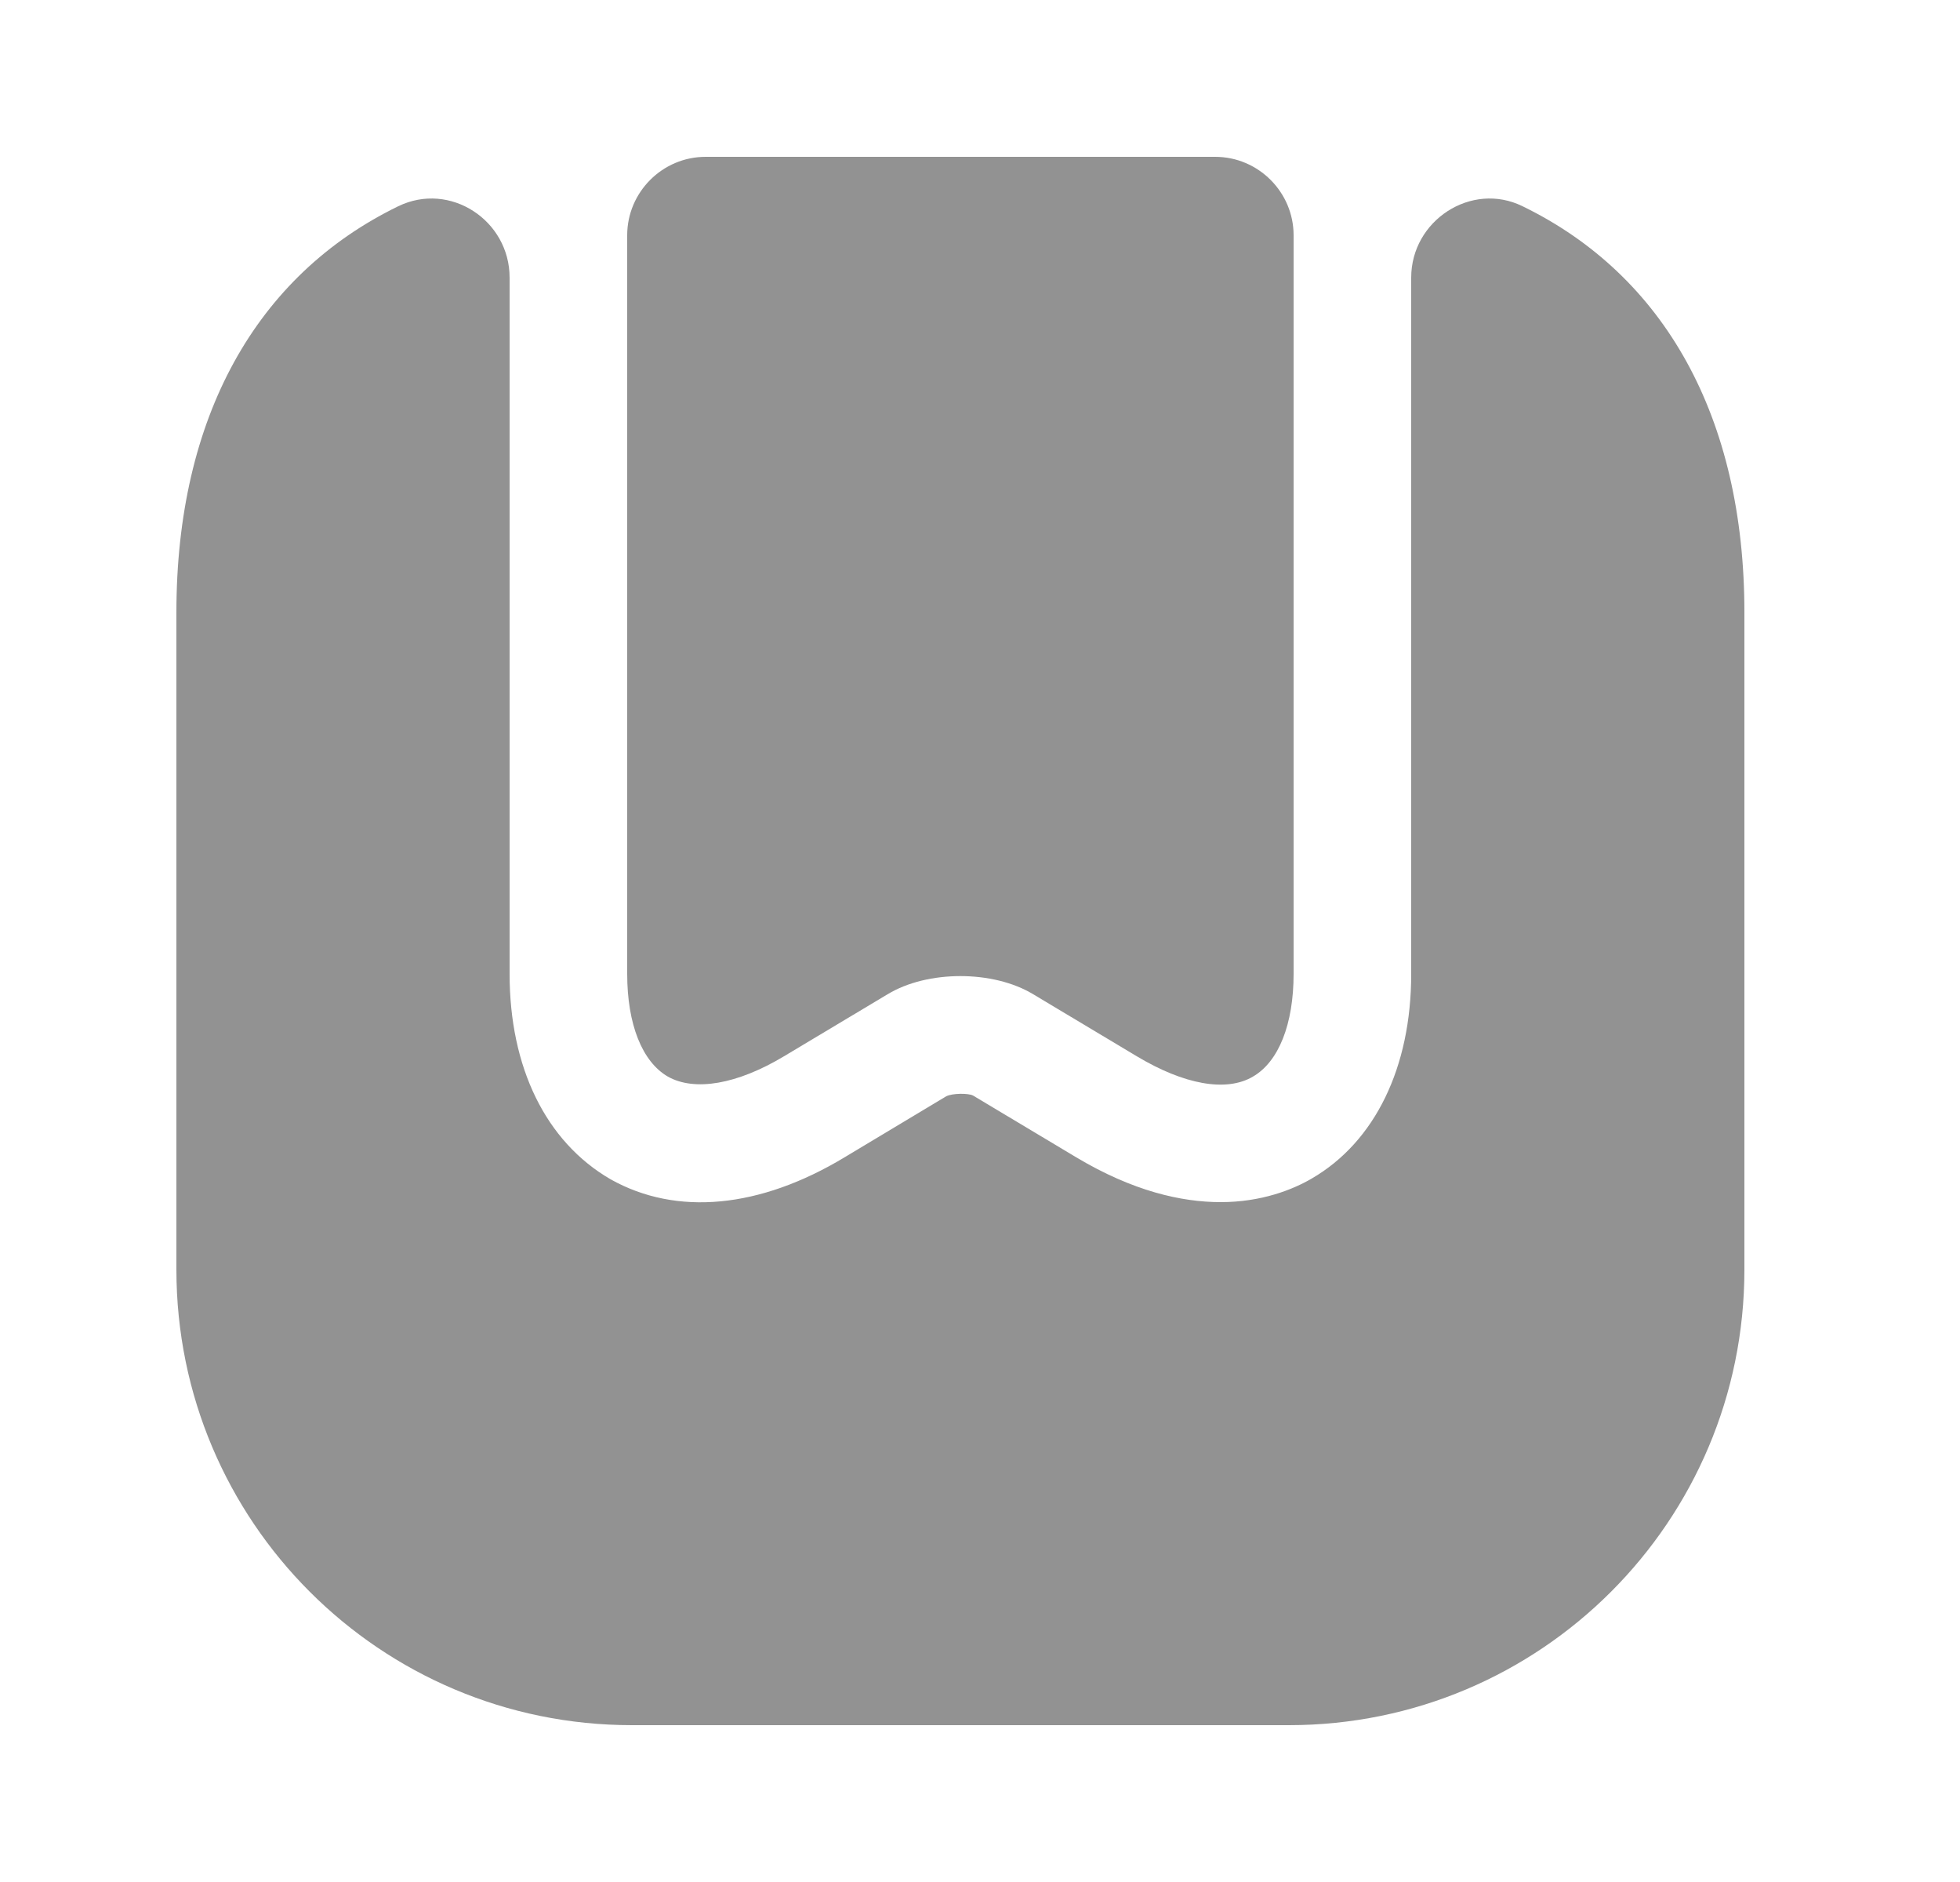 <svg fill="none" height="24" viewBox="0 0 25 24" width="25" xmlns="http://www.w3.org/2000/svg">
    <path
        d="M22.25 7.81V16.19C22.25 19.4 19.65 22 16.44 22H8.06C4.85 22 2.25 19.4 2.25 16.19V7.81C2.25 5.32 3.27 3.51 5.08 2.63C5.74 2.31 6.5 2.81 6.5 3.54V12.42C6.5 13.61 6.96 14.56 7.79 15.04C8.63 15.51 9.69 15.41 10.77 14.76L12.07 13.98C12.15 13.94 12.35 13.94 12.41 13.97L13.73 14.76C14.45 15.19 15.07 15.33 15.57 15.33C16.09 15.33 16.49 15.17 16.73 15.03C17.54 14.56 18 13.61 18 12.42V3.54C18 2.81 18.77 2.31 19.42 2.63C21.23 3.51 22.25 5.32 22.25 7.81Z"
        fill="#929292" />
    <path
        d="M15.5 2C16.05 2 16.5 2.45 16.5 3V12.42C16.5 13.06 16.31 13.54 15.98 13.73C15.64 13.93 15.1 13.83 14.5 13.47L13.18 12.68C12.67 12.37 11.83 12.37 11.32 12.68L10 13.47C9.4 13.83 8.86 13.92 8.52 13.73C8.19 13.54 8 13.06 8 12.42V3C8 2.45 8.45 2 9 2H15.5Z"
        fill="#929292" />
</svg>
